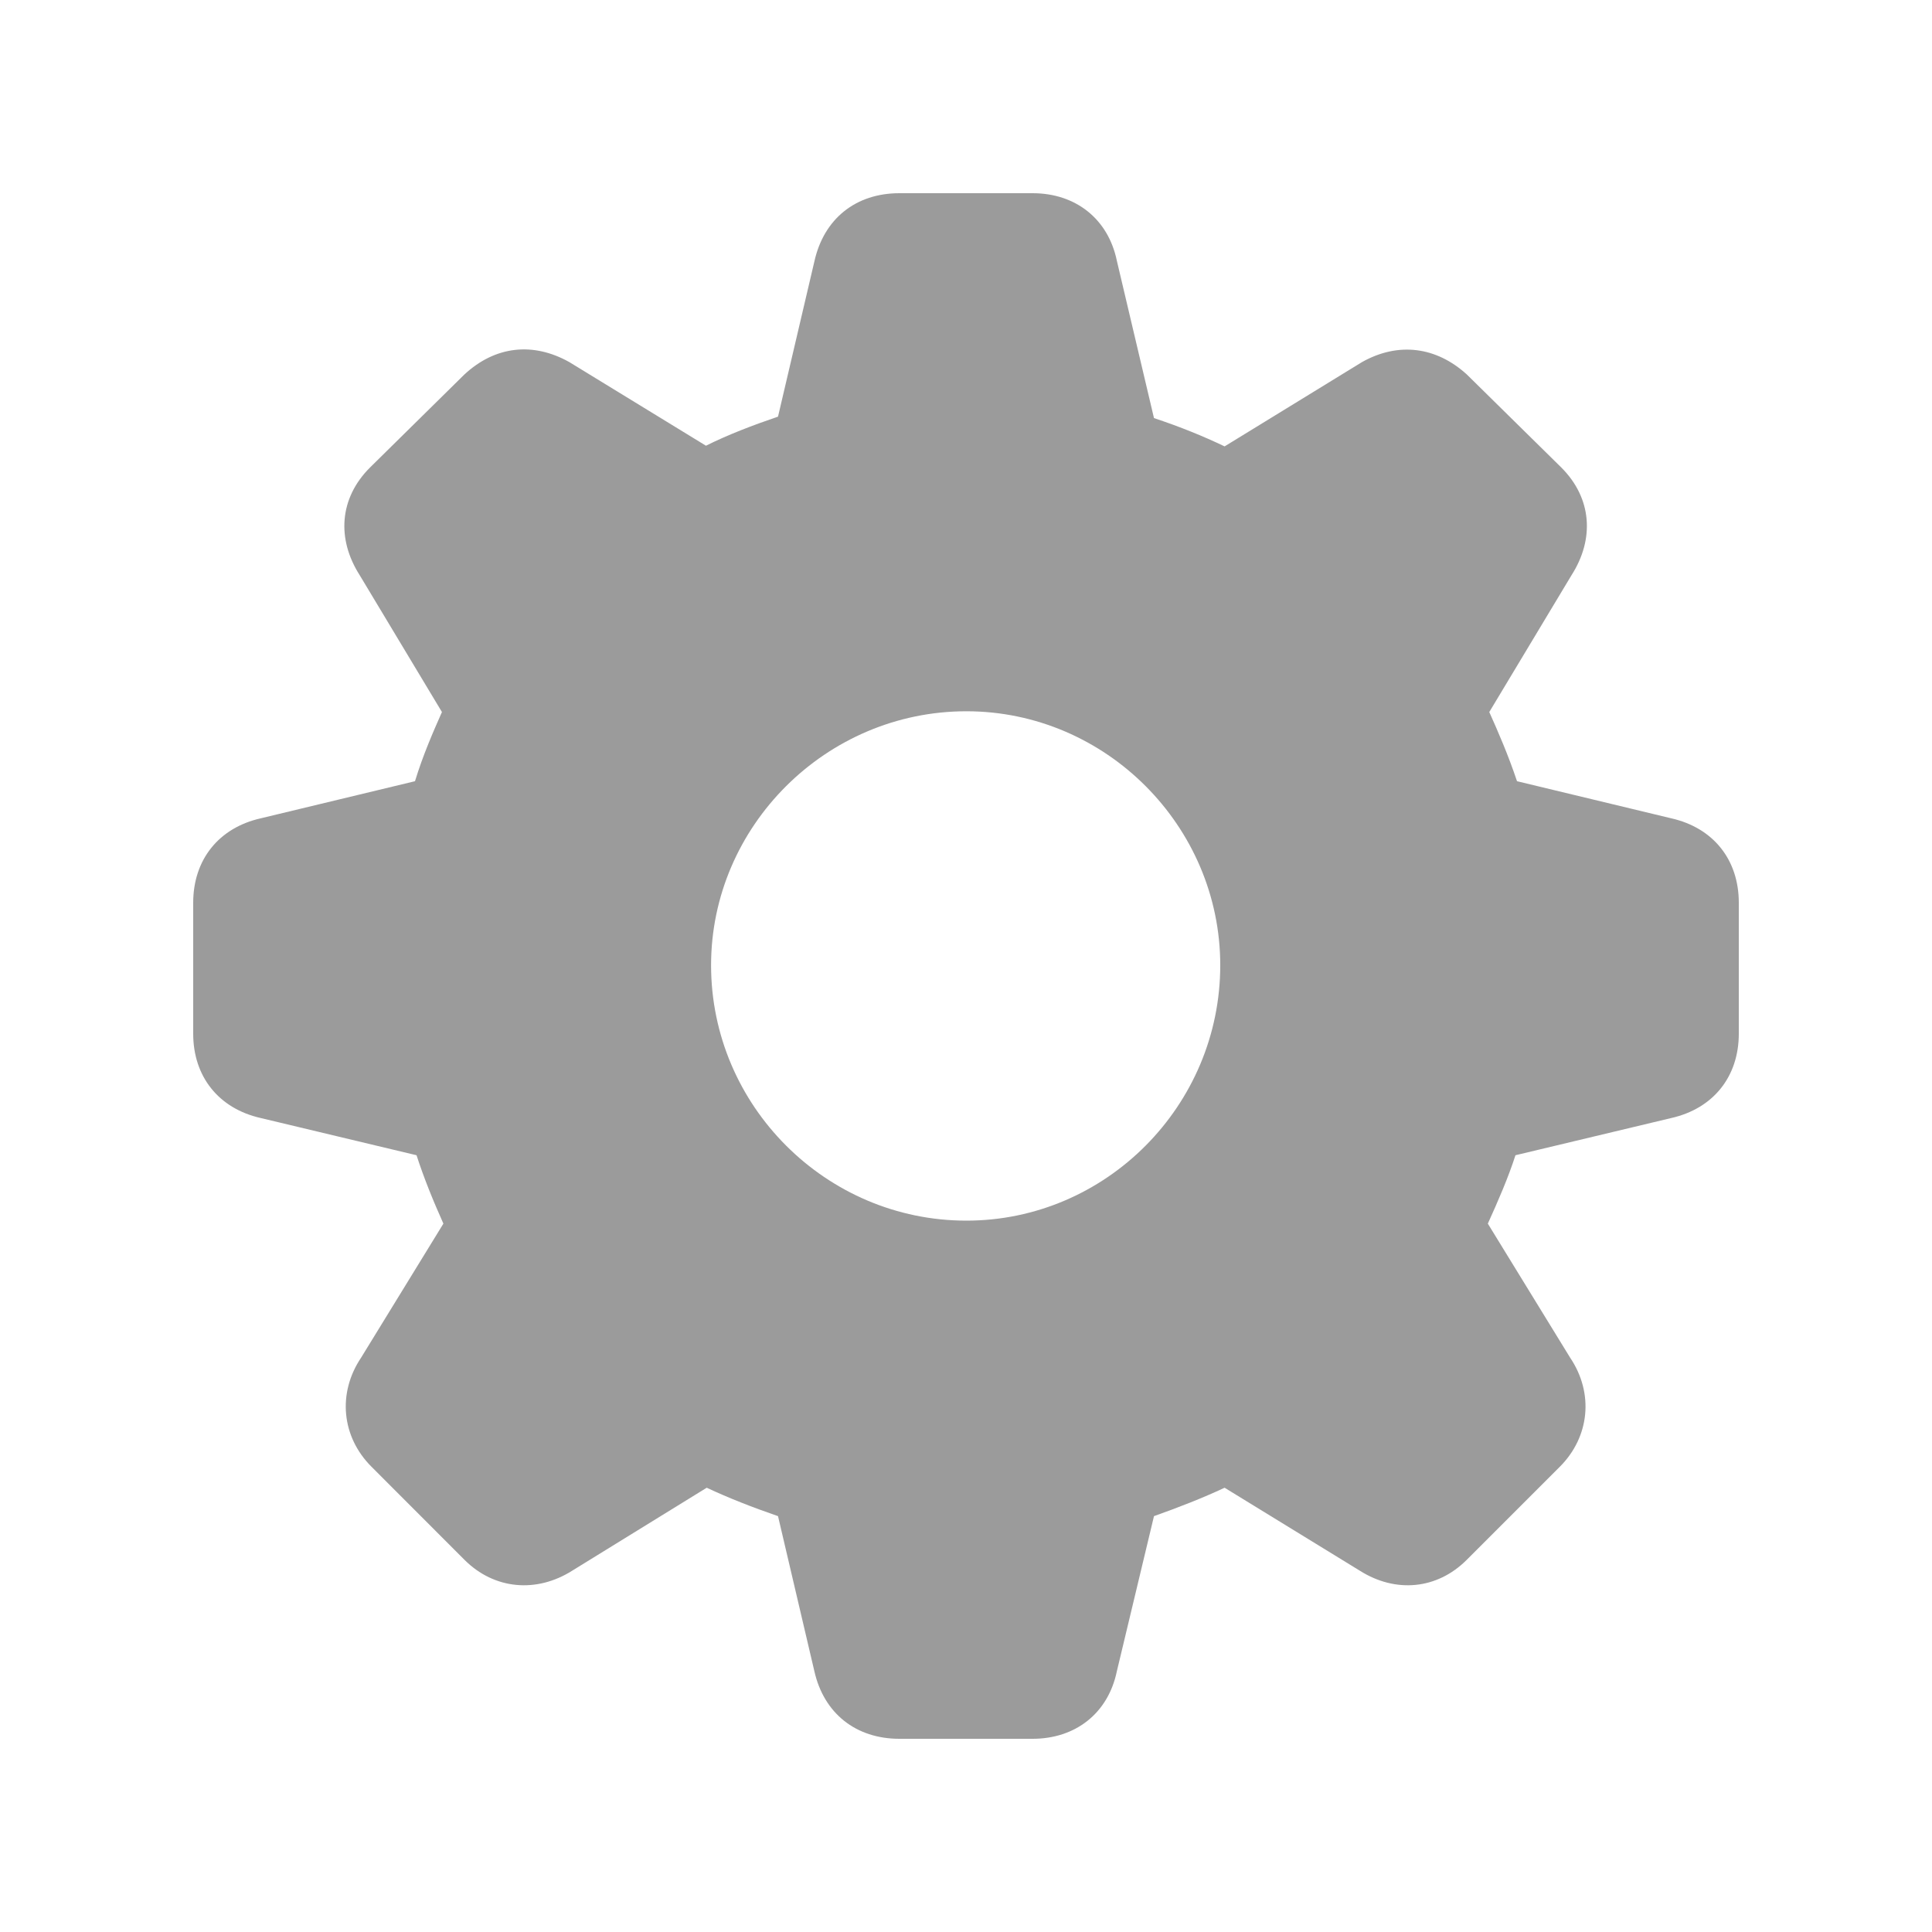 <svg width="20" height="20" viewBox="0 0 20 20" fill="none" xmlns="http://www.w3.org/2000/svg">
<path d="M9.311 18C8.859 18 8.528 17.736 8.43 17.299L8.054 15.695C7.79 15.604 7.542 15.507 7.316 15.401L5.923 16.26C5.554 16.493 5.117 16.456 4.808 16.147L3.845 15.183C3.536 14.874 3.491 14.422 3.739 14.053L4.59 12.667C4.485 12.433 4.387 12.192 4.312 11.959L2.7 11.574C2.264 11.476 2 11.145 2 10.701V9.345C2 8.9 2.264 8.569 2.7 8.471L4.296 8.087C4.379 7.815 4.485 7.574 4.575 7.371L3.724 5.955C3.483 5.578 3.513 5.156 3.83 4.84L4.808 3.876C5.125 3.582 5.516 3.537 5.893 3.748L7.308 4.614C7.534 4.501 7.79 4.403 8.054 4.313L8.43 2.708C8.528 2.264 8.859 2 9.311 2H10.689C11.133 2 11.472 2.264 11.562 2.701L11.946 4.328C12.217 4.418 12.458 4.516 12.677 4.621L14.1 3.748C14.476 3.537 14.868 3.589 15.184 3.876L16.163 4.84C16.479 5.156 16.509 5.578 16.268 5.955L15.417 7.371C15.508 7.574 15.613 7.815 15.704 8.087L17.3 8.471C17.736 8.569 18 8.9 18 9.345V10.701C18 11.145 17.736 11.476 17.3 11.574L15.688 11.959C15.613 12.192 15.508 12.433 15.402 12.667L16.253 14.053C16.502 14.422 16.456 14.874 16.148 15.183L15.184 16.147C14.875 16.456 14.446 16.493 14.077 16.26L12.677 15.401C12.451 15.507 12.202 15.604 11.946 15.695L11.562 17.299C11.472 17.736 11.133 18 10.689 18H9.311ZM10.004 12.636C11.449 12.636 12.632 11.446 12.632 9.992C12.632 8.554 11.449 7.363 10.004 7.363C8.551 7.363 7.361 8.554 7.361 9.992C7.361 11.446 8.551 12.636 10.004 12.636Z" fill="#9B9B9B"/>
</svg>
